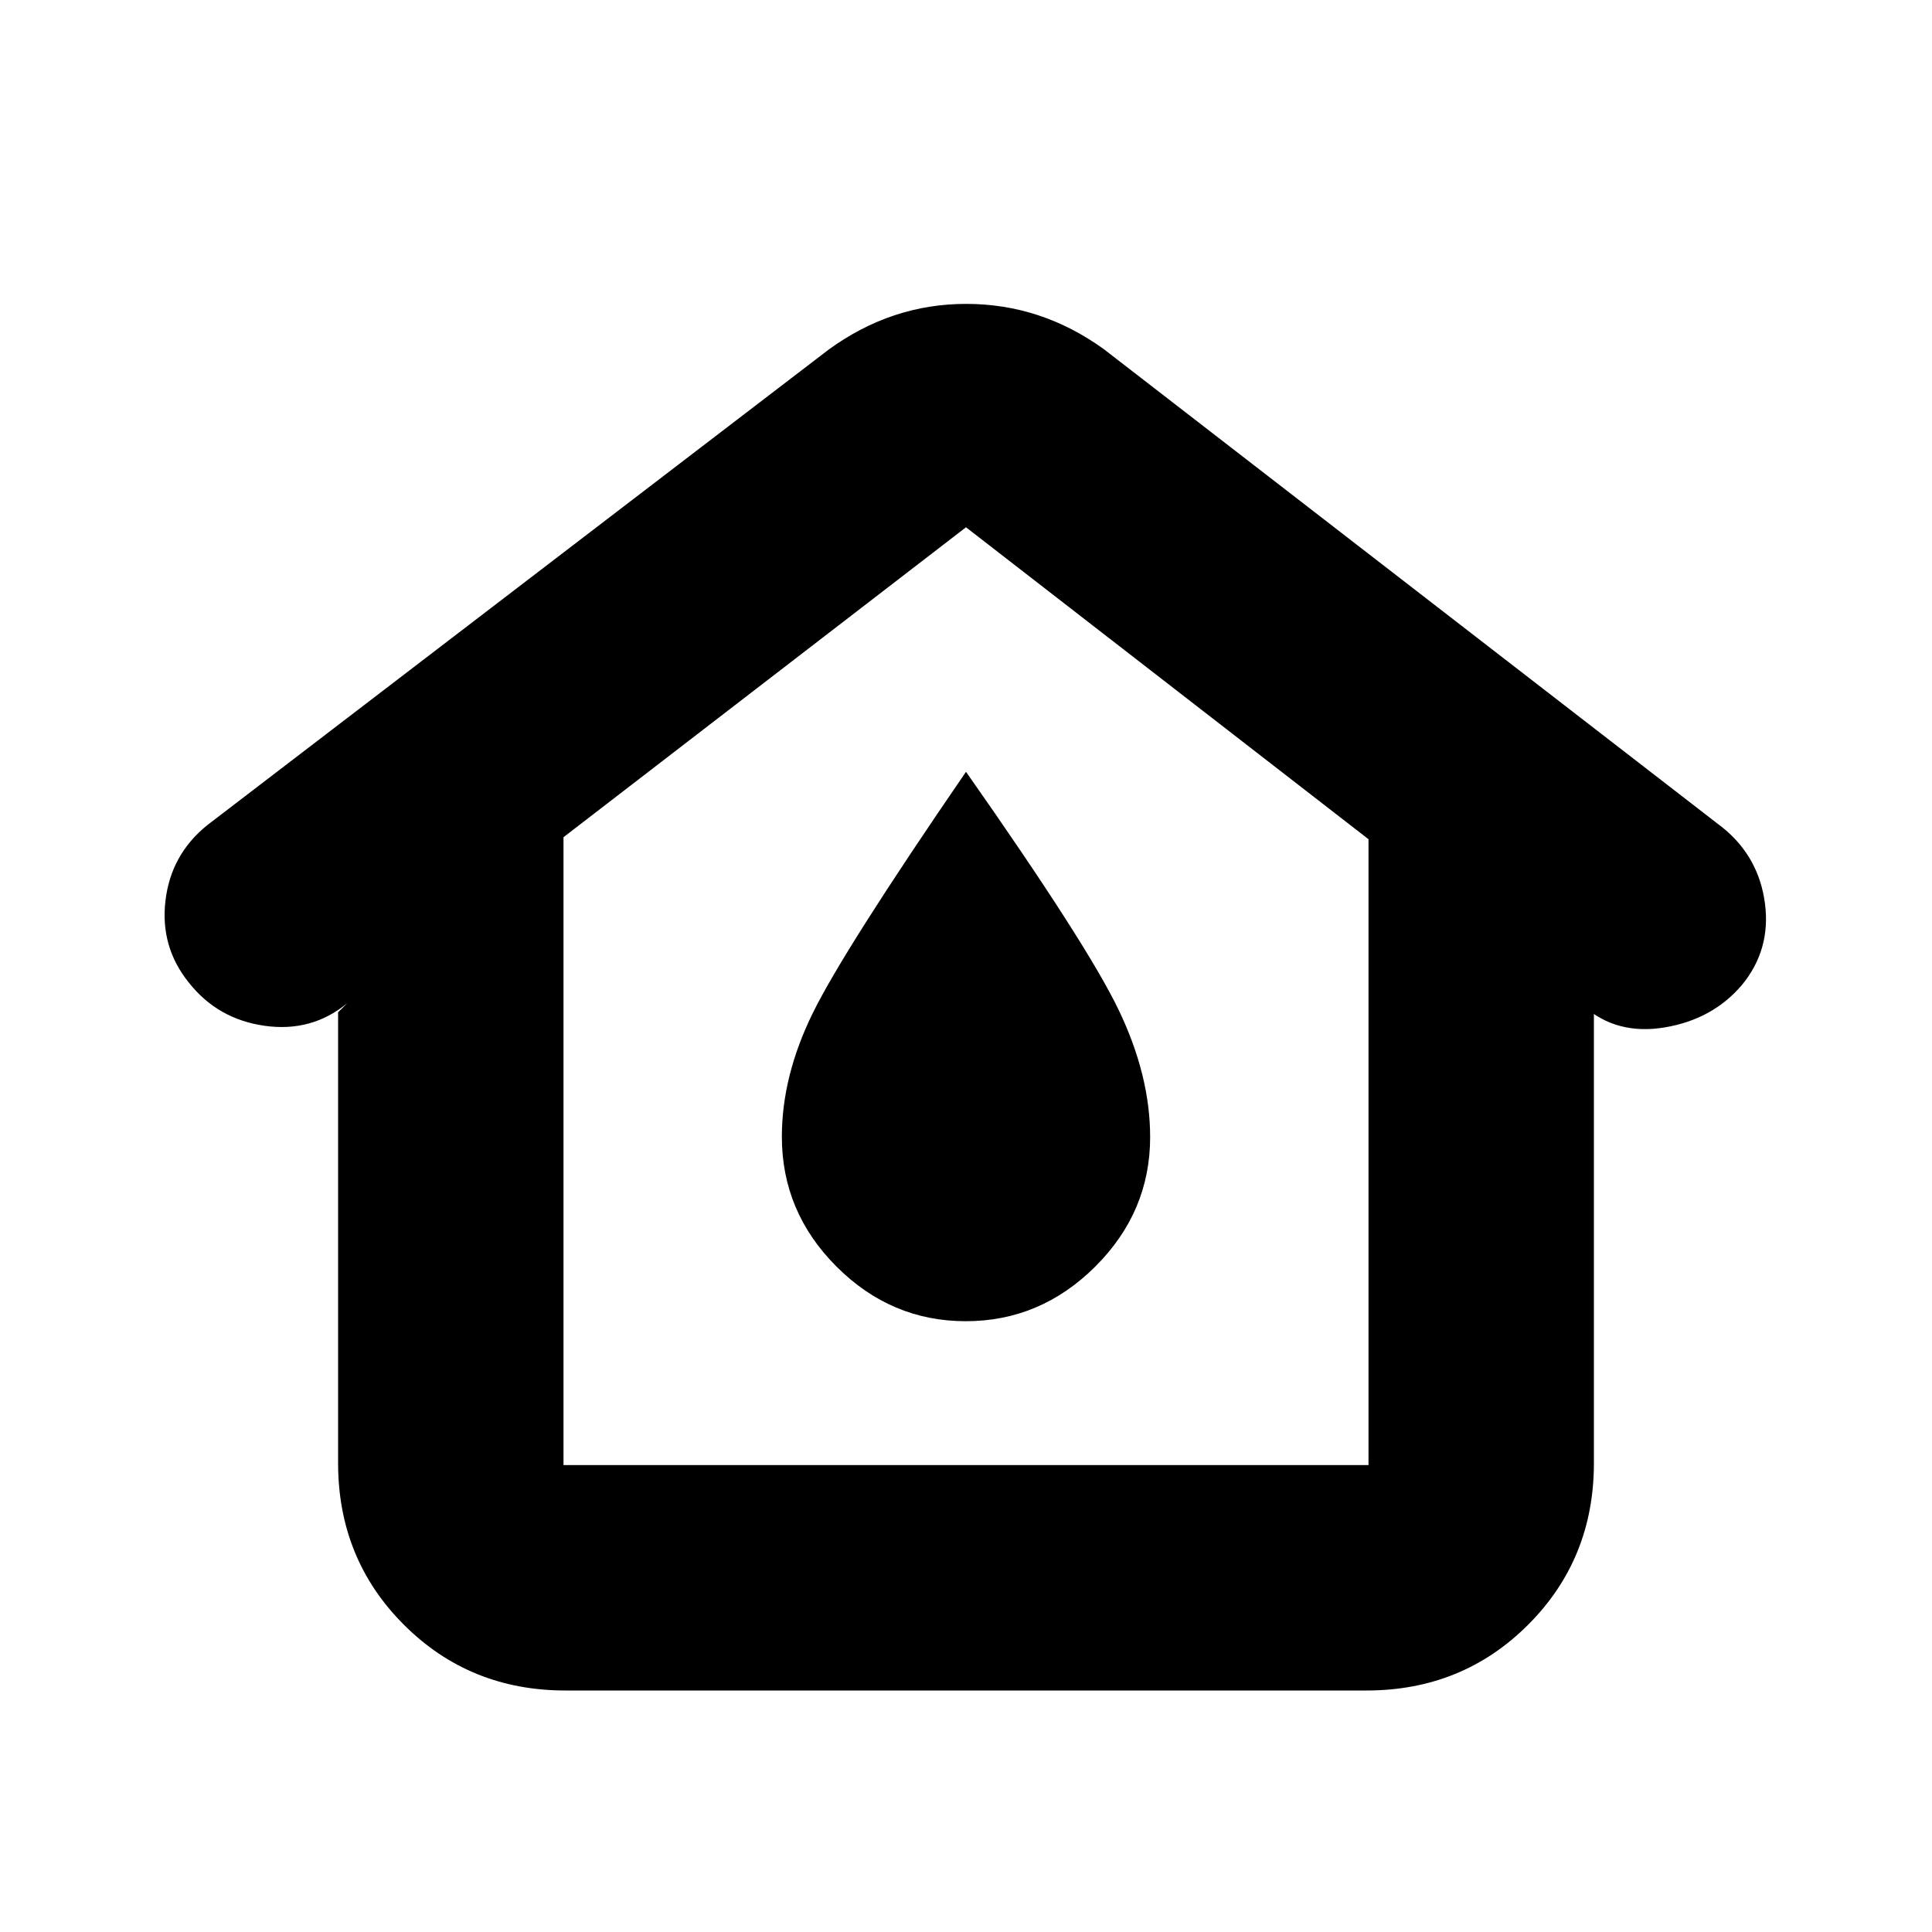 <svg xmlns="http://www.w3.org/2000/svg" height="20" viewBox="0 -960 960 960" width="20"><path d="M280-232h400v-311L480-698 280-544v312Zm1 112q-47.64 0-80.32-32.68Q168-185.36 168-233v-224l4.5-4.5q-17.59 14.5-40.94 11.22-23.36-3.28-37.71-21.45-14.35-17.77-11.63-40.75Q84.94-535.45 103-550l308.69-236.24Q442.91-809 480.11-809q37.21 0 68.39 22.5l307.79 237.98Q874-534 877-511.04q3 22.95-11.5 40.54-14.5 17-38.25 21T787-460l5 2.5V-233q0 47.64-32.68 80.32Q726.64-120 679-120H281Zm198.89-183.5q37.11 0 64.36-27.17T571.5-395q0-30.5-15.56-63-15.56-32.51-75.94-118.5-60.37 87.99-75.94 119.5-15.56 31.5-15.56 61.83 0 37.36 27.14 64.51 27.14 27.16 64.25 27.16ZM480-395Z"/></svg>